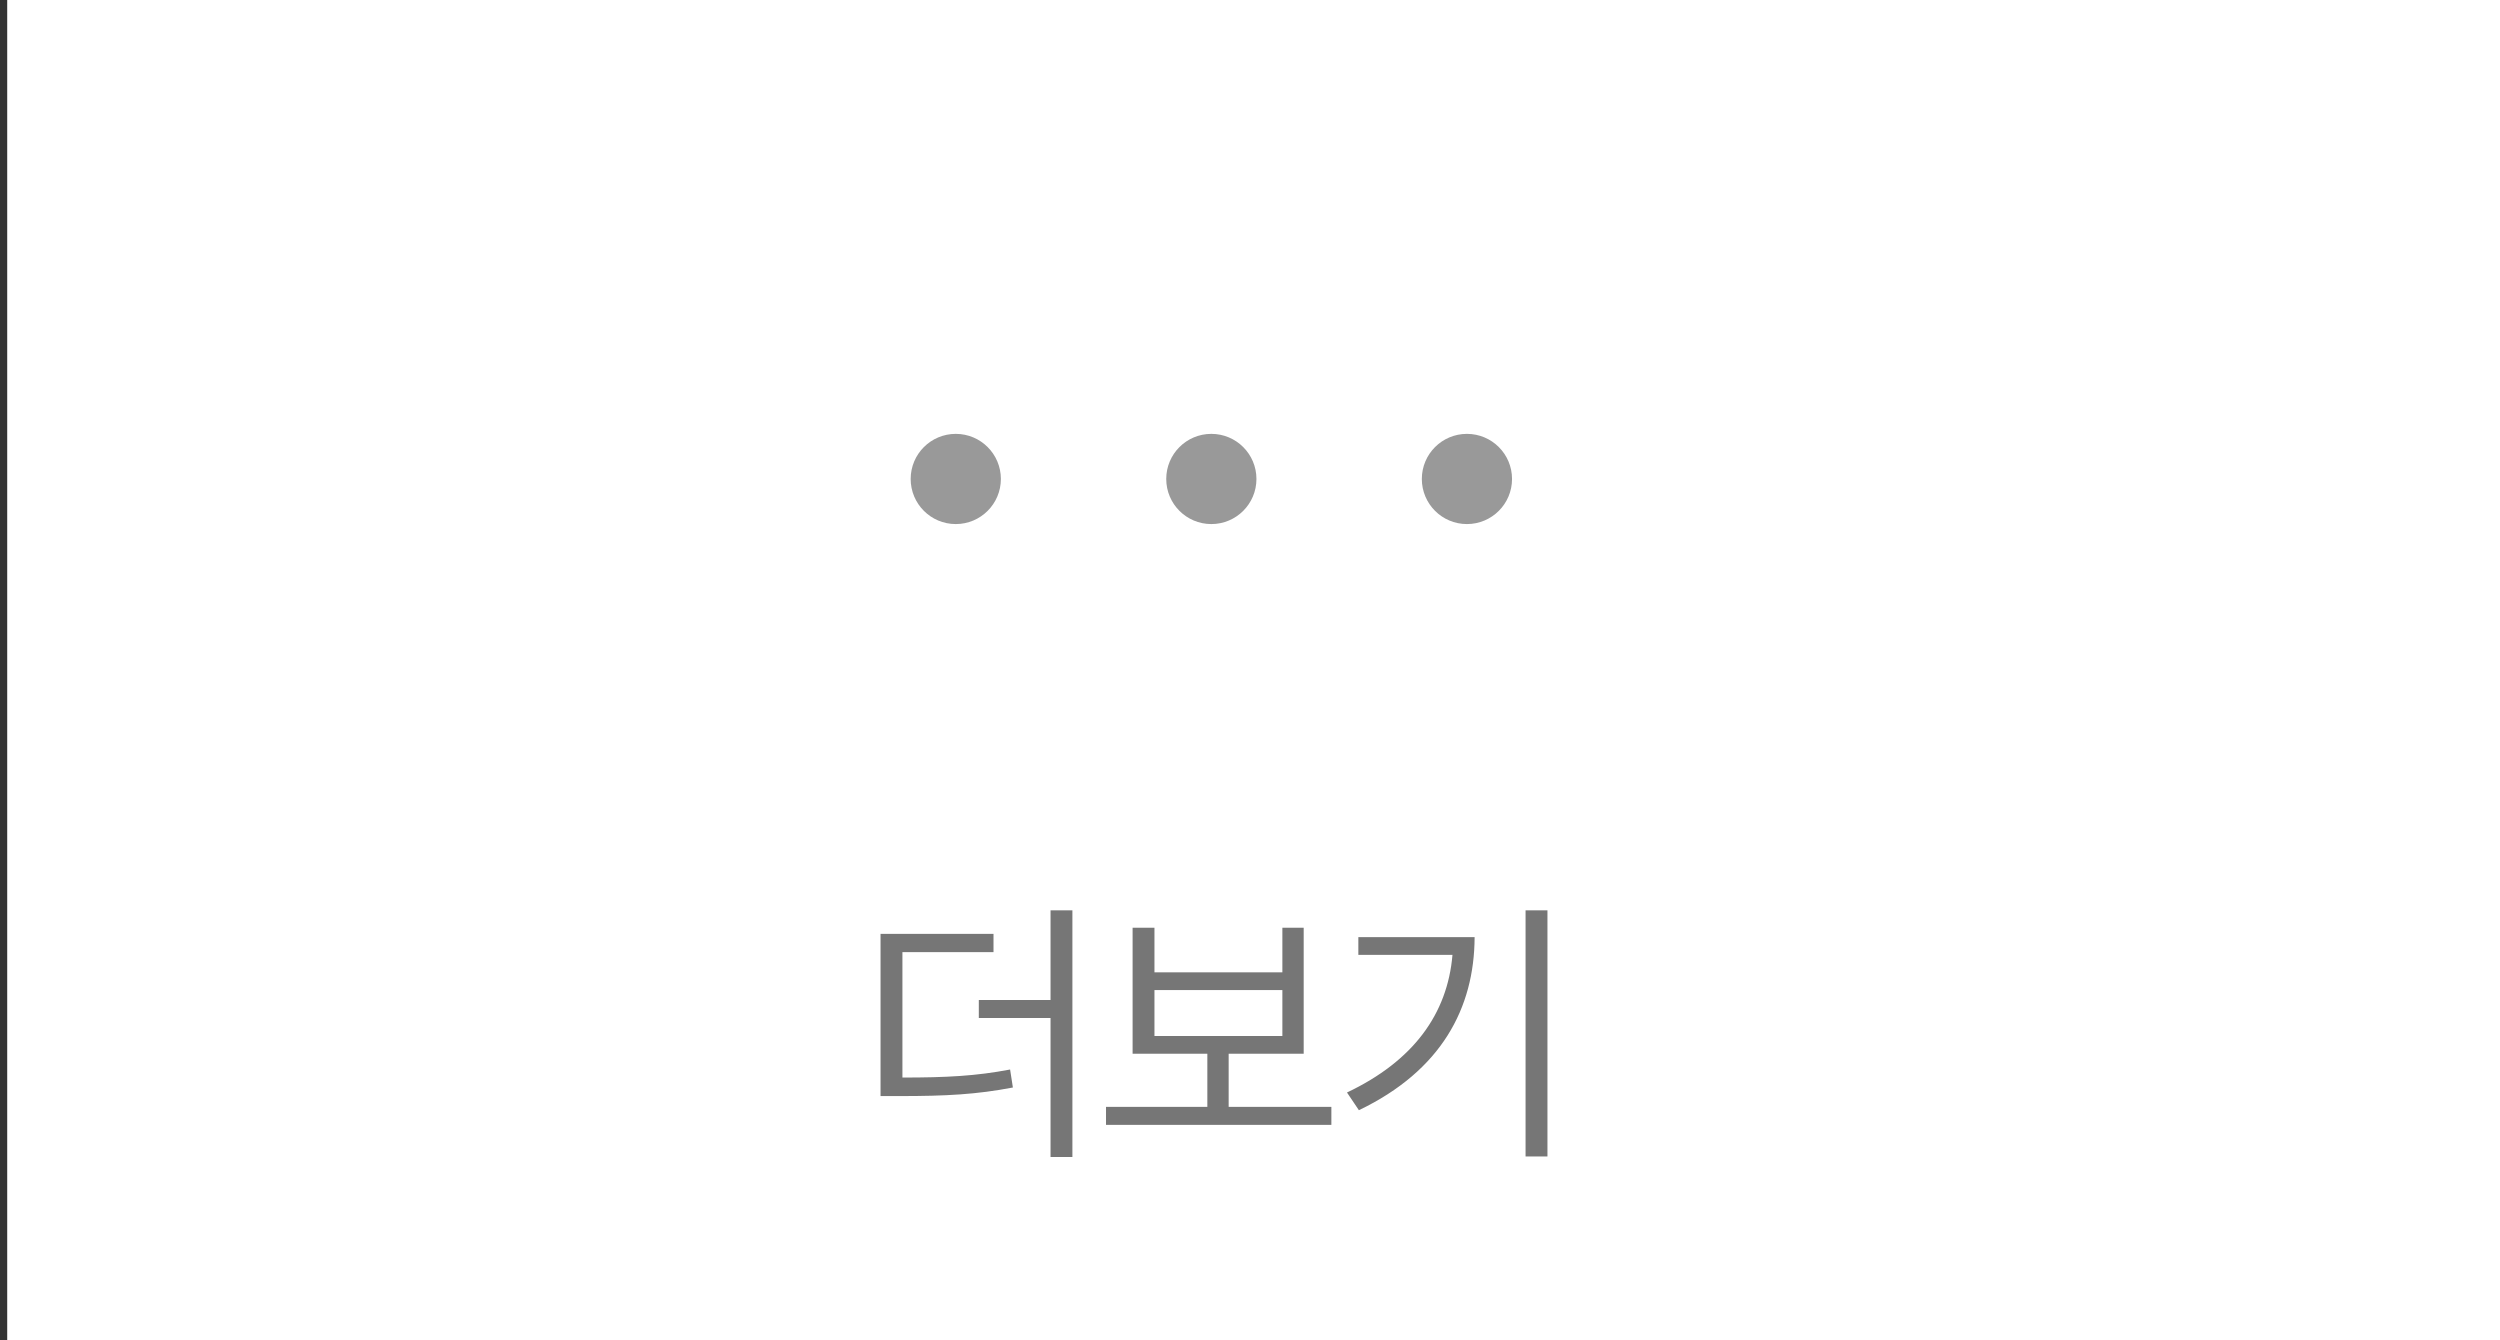 <svg width="97" height="52" viewBox="0 0 97 52" fill="none" xmlns="http://www.w3.org/2000/svg">
<rect x="0" y="0" width="97" height="52" fill="#333333" stroke="none"/>
<rect width="96.72" height="52" transform="translate(0.28)" fill="white"/>
<ellipse cx="37.084" cy="18.584" rx="1.75" ry="1.75" fill="#999999"/>
<ellipse cx="47" cy="18.584" rx="1.75" ry="1.75" fill="#999999"/>
<ellipse cx="56.917" cy="18.584" rx="1.75" ry="1.75" fill="#999999"/>
<path d="M38.548 36.233V36.942H35.014V41.809C36.732 41.809 37.871 41.749 39.192 41.497L39.3 42.195C37.892 42.464 36.732 42.528 34.895 42.528H34.165V36.233H38.548ZM41.609 35.32V44.892H40.761V39.499H37.978V38.801H40.761V35.32H41.609ZM51.657 42.947V43.645H42.913V42.947H46.845V40.885H43.945V35.997H44.793V37.727H49.756V35.997H50.583V40.885H47.672V42.947H51.657ZM44.793 40.197H49.756V38.414H44.793V40.197ZM60.041 35.32V44.87H59.192V35.32H60.041ZM57.215 36.362C57.205 39.112 55.926 41.54 52.725 43.076L52.263 42.389C54.847 41.164 56.163 39.333 56.356 37.05H52.704V36.362H57.215Z" fill="#767676"/>
</svg>
